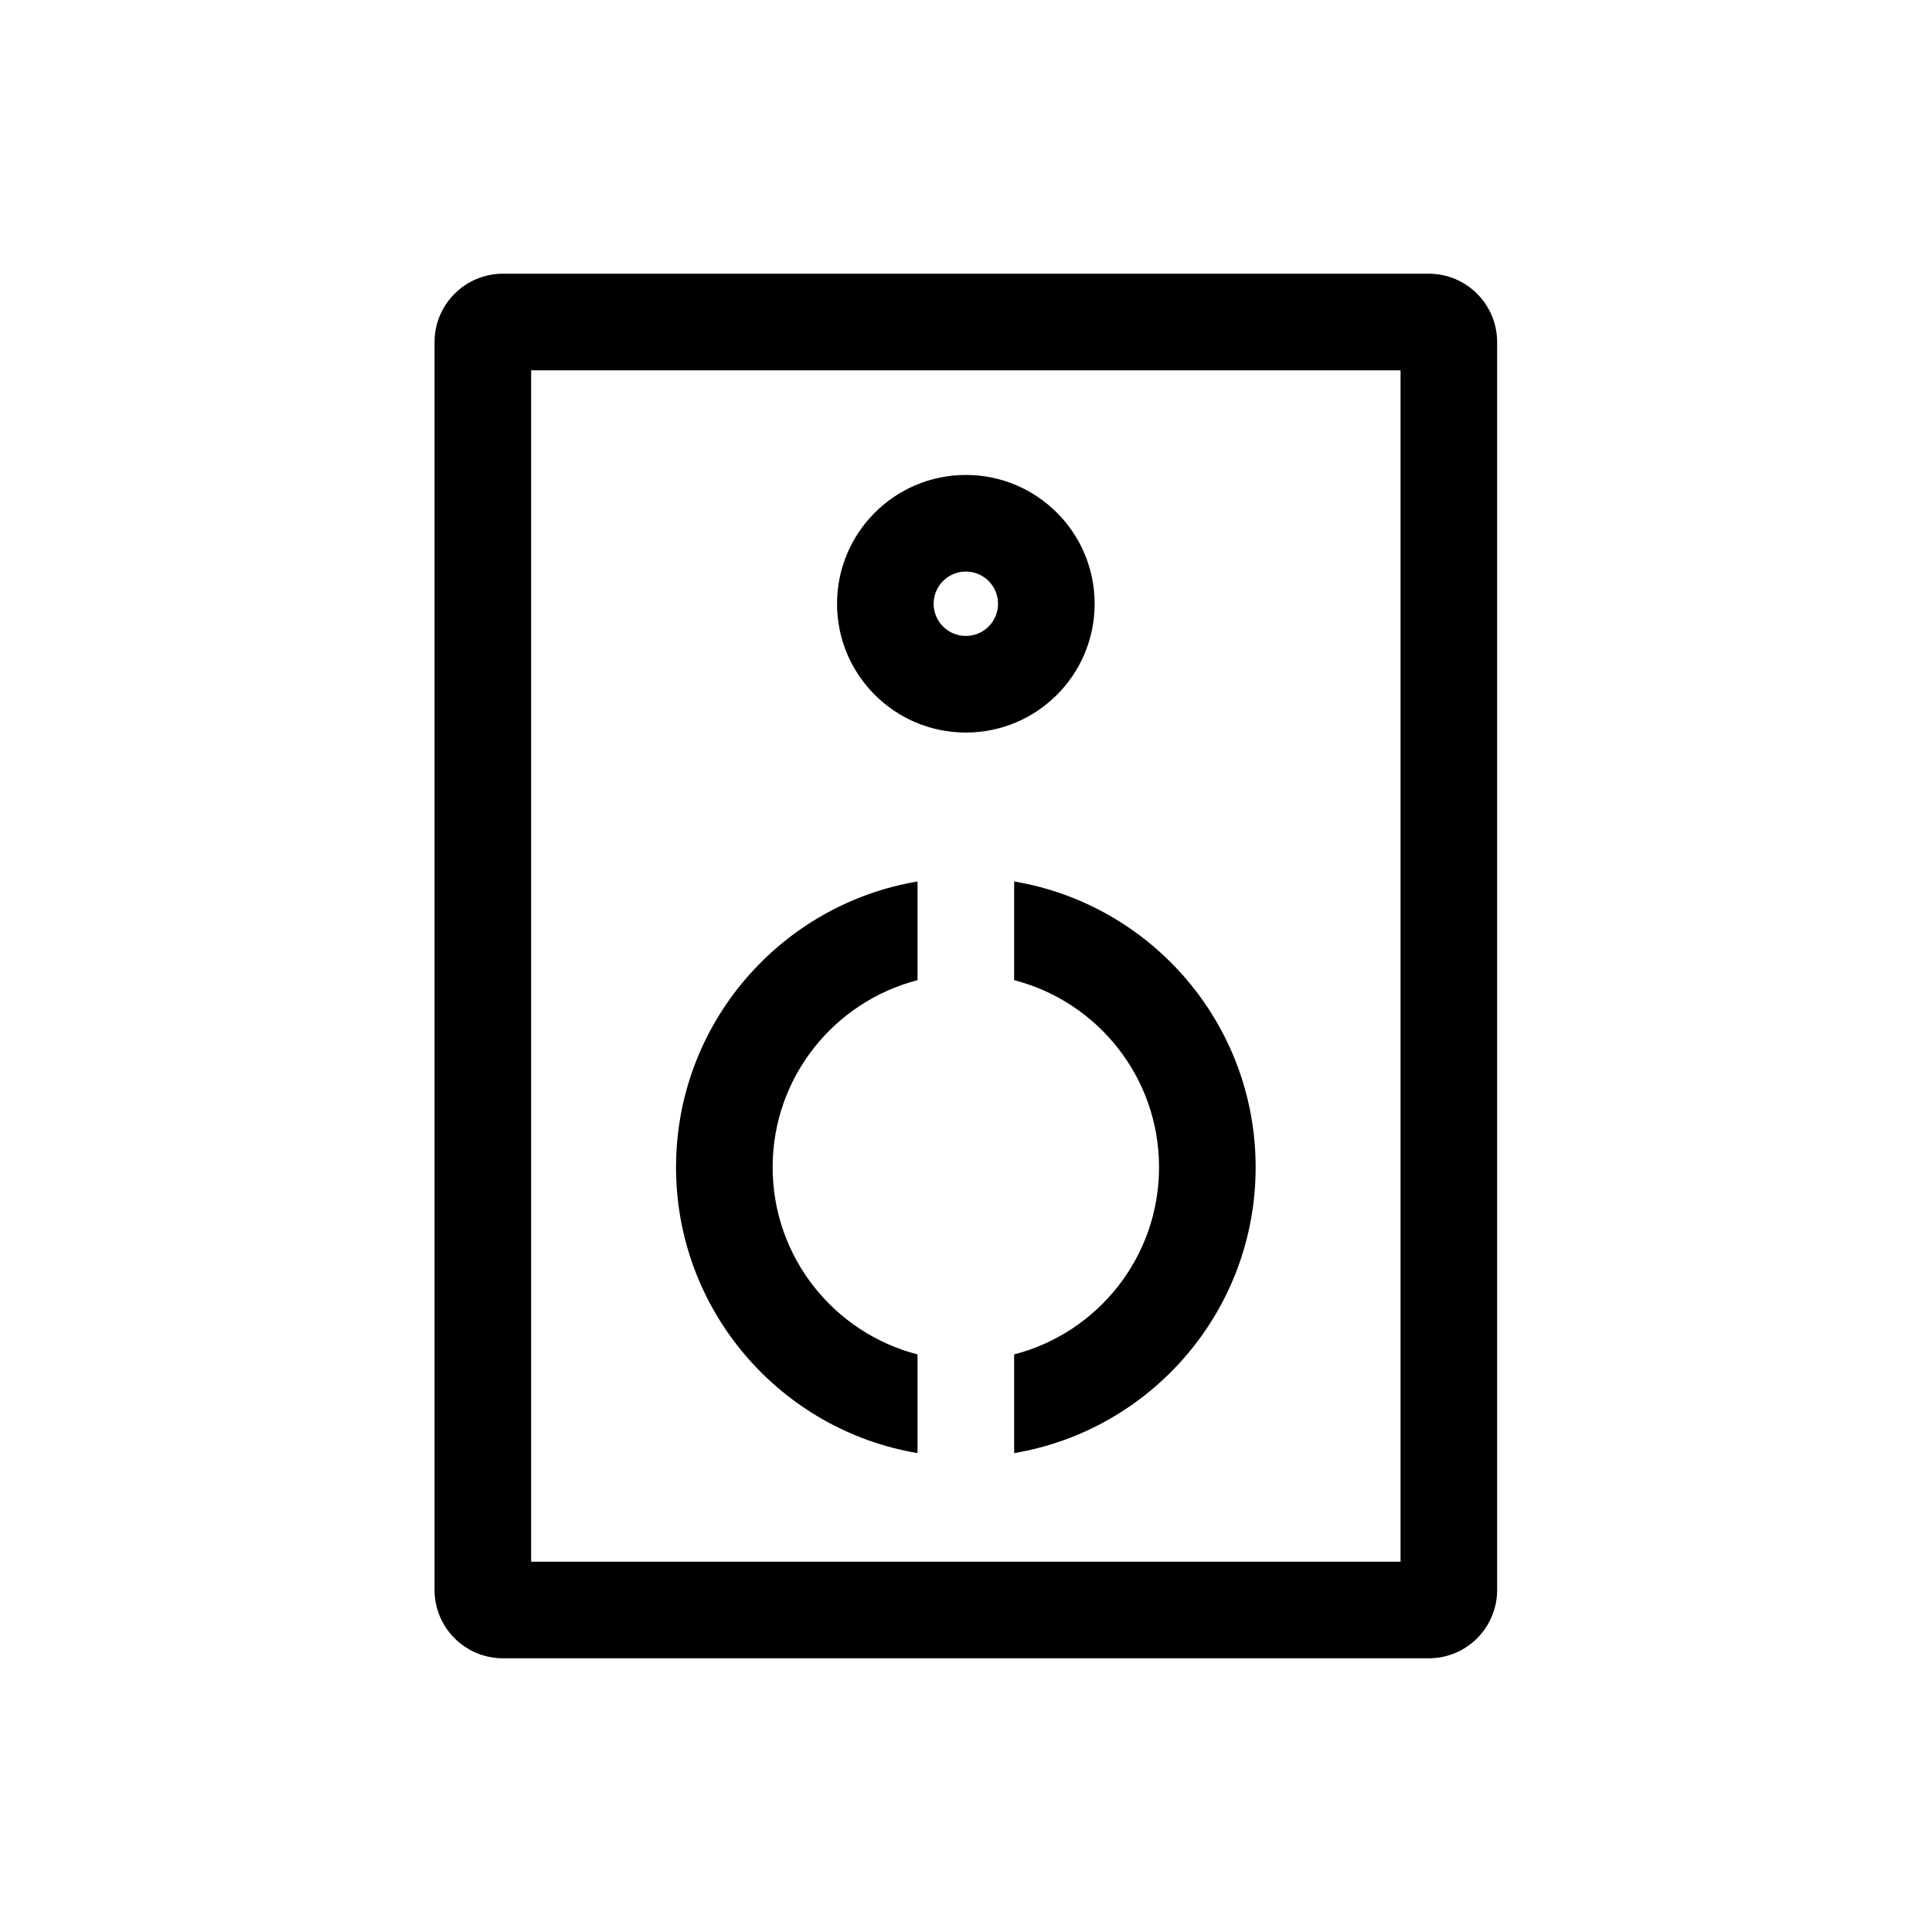 <svg width="24" height="24" viewBox="0 0 24 24" fill="none" xmlns="http://www.w3.org/2000/svg">
<path fill-rule="evenodd" clip-rule="evenodd" d="M6.248 3.4C5.779 3.4 5.398 3.781 5.398 4.25V19.75C5.398 20.22 5.779 20.6 6.248 20.6H17.748C18.218 20.6 18.598 20.22 18.598 19.75V4.25C18.598 3.781 18.218 3.4 17.748 3.4H6.248ZM6.598 19.4V4.6H17.398V19.4H6.598ZM11.598 7.5C11.598 7.279 11.777 7.1 11.998 7.1C12.219 7.1 12.398 7.279 12.398 7.5C12.398 7.721 12.219 7.9 11.998 7.9C11.777 7.9 11.598 7.721 11.598 7.5ZM11.998 5.9C11.115 5.9 10.398 6.617 10.398 7.5C10.398 8.384 11.115 9.1 11.998 9.1C12.882 9.1 13.598 8.384 13.598 7.5C13.598 6.617 12.882 5.9 11.998 5.9ZM12.598 16.825C13.633 16.558 14.398 15.619 14.398 14.5C14.398 13.382 13.633 12.442 12.598 12.176V10.95C14.301 11.236 15.598 12.717 15.598 14.5C15.598 16.284 14.301 17.765 12.598 18.051V16.825ZM11.398 12.176C10.363 12.443 9.598 13.382 9.598 14.5C9.598 15.619 10.363 16.558 11.398 16.825V18.051C9.696 17.765 8.398 16.284 8.398 14.5C8.398 12.717 9.696 11.236 11.398 10.95V12.176Z" fill="black"/>
</svg>
